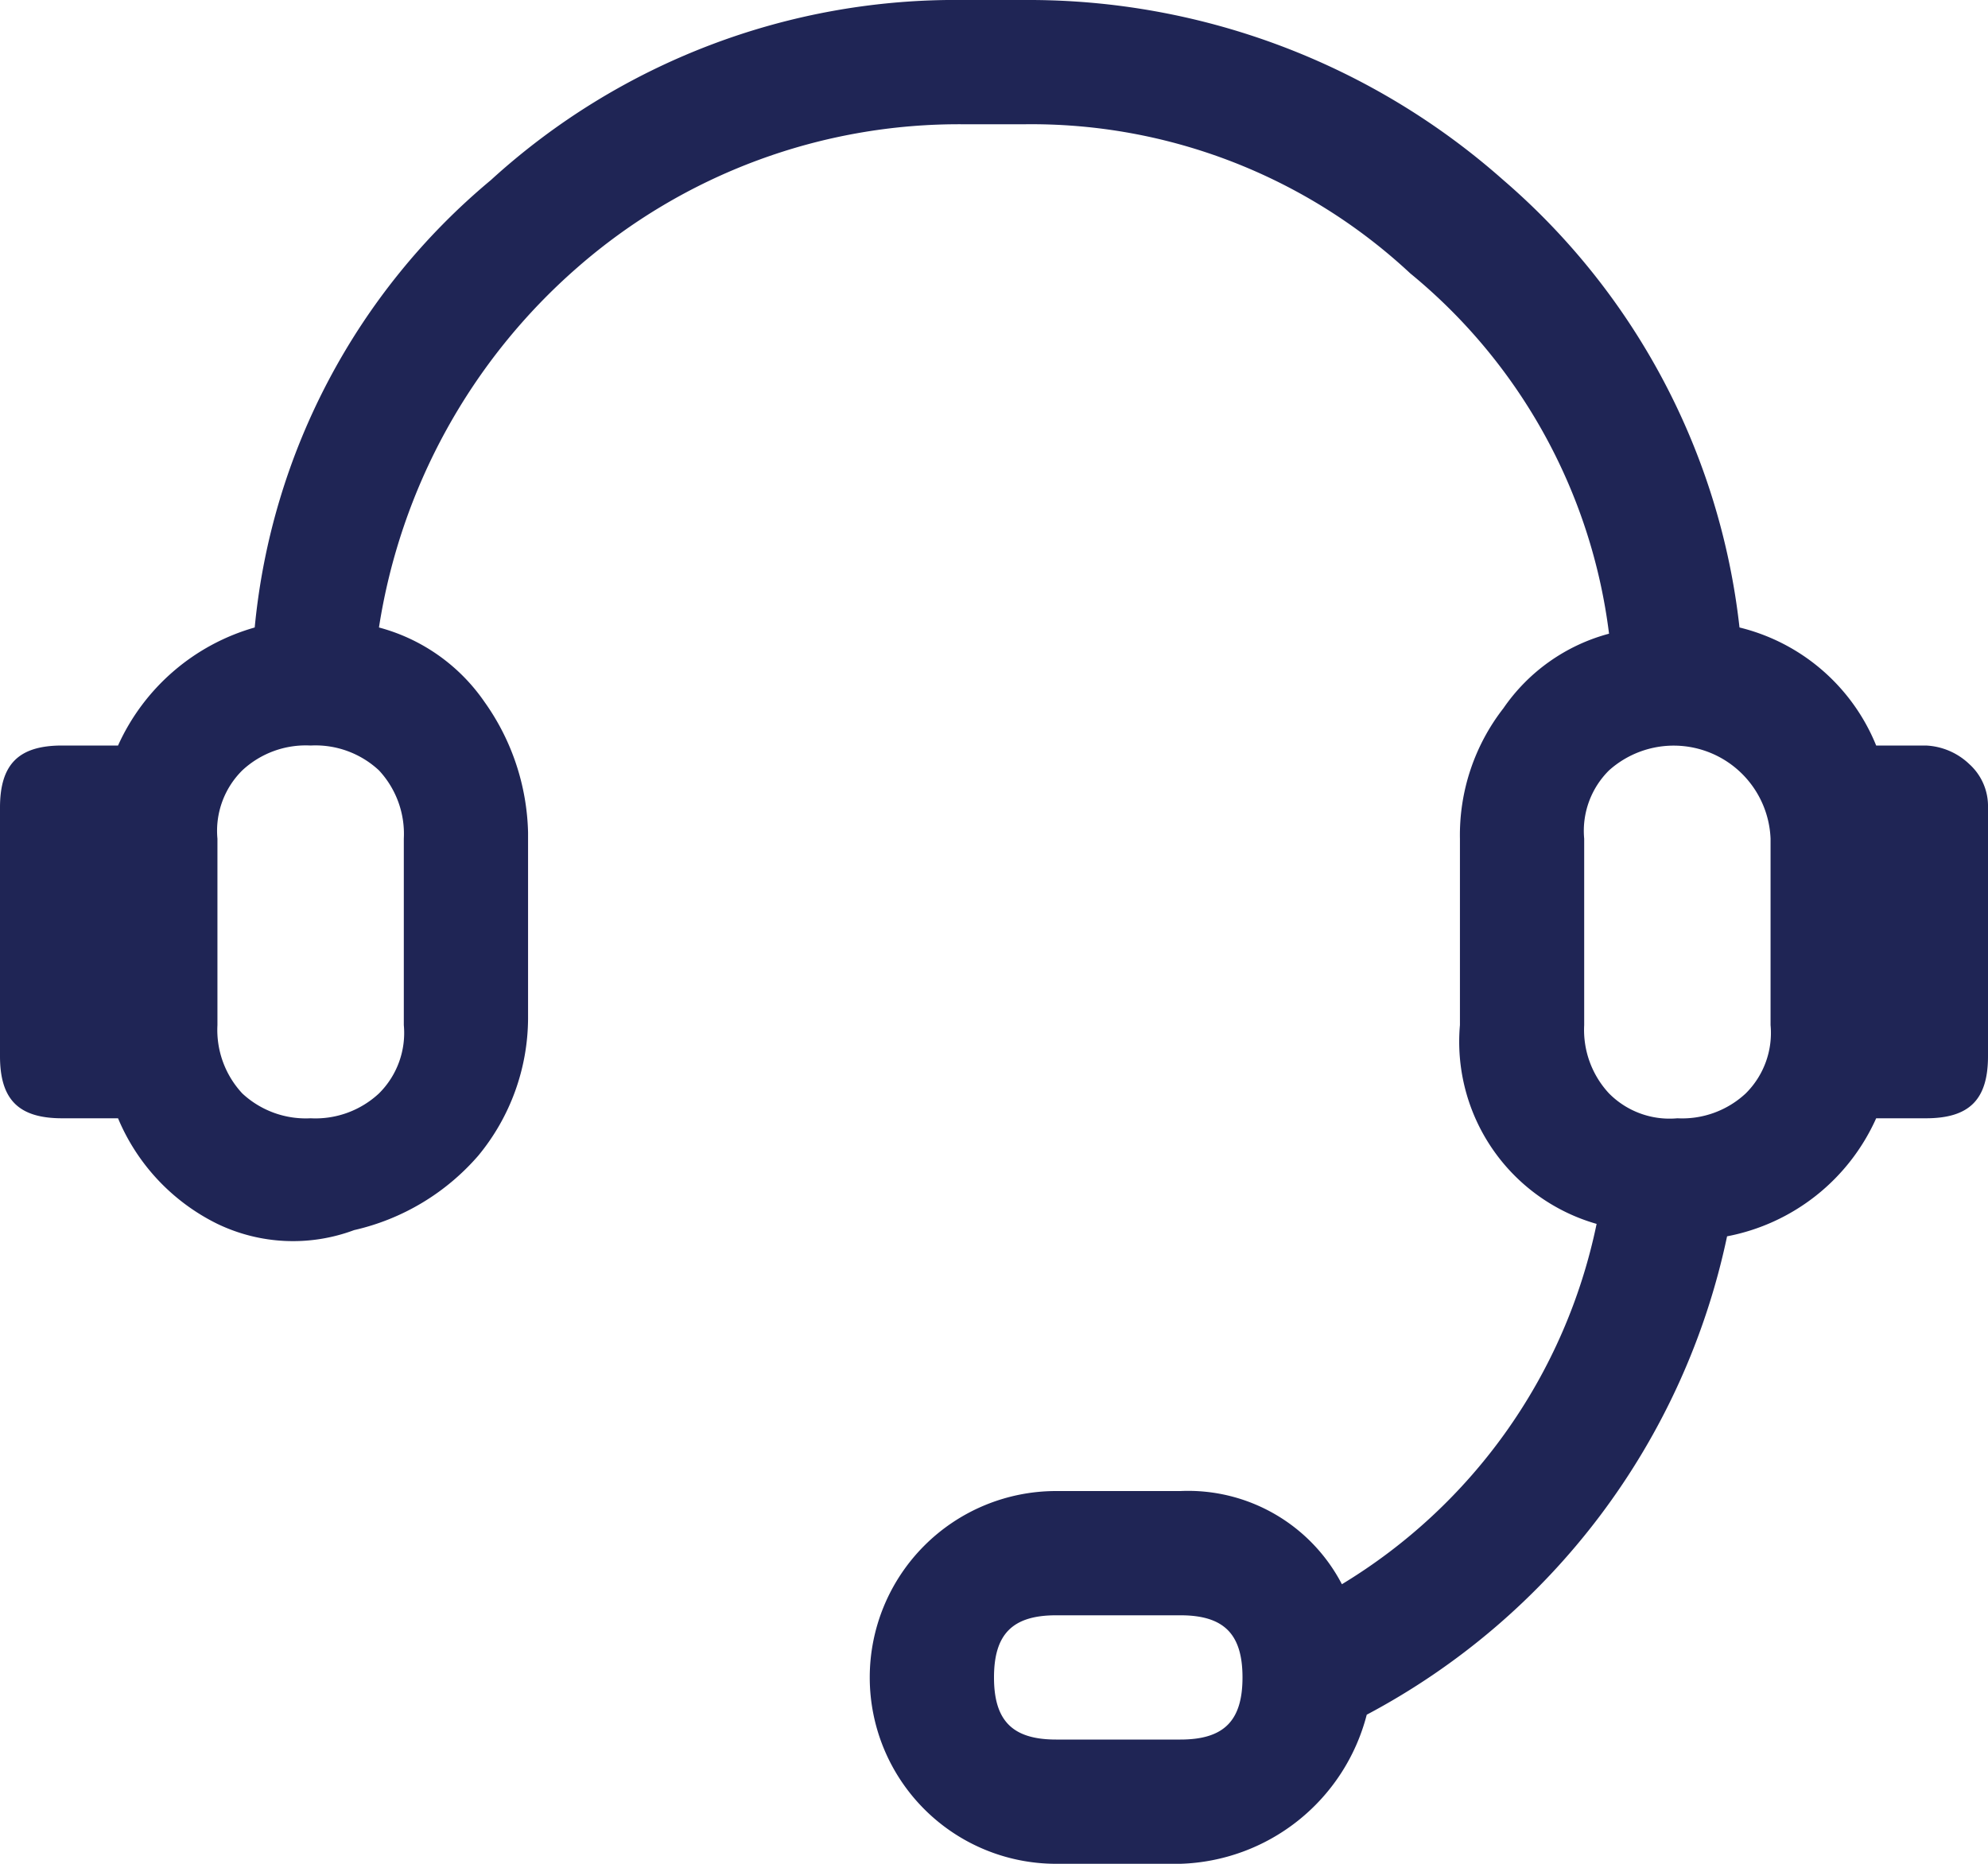 <svg class="{{ classes|join(' ')|trim }}" viewBox="0 0 32 30" xmlns="http://www.w3.org/2000/svg"><path d="m28.5 14.5a1.56 1.56 0 0 0 -2.6-1.1 1.37 1.37 0 0 0 -.4 1.1v3a1.5 1.5 0 0 0 .4 1.1 1.37 1.37 0 0 0 1.1.4 1.5 1.5 0 0 0 1.1-.4 1.37 1.37 0 0 0 .4-1.1zm-8.5 13.5c0-.7-.3-1-1-1h-2c-.7 0-1 .3-1 1s.3 1 1 1h2c.7 0 1-.3 1-1zm-13.5-13.5a1.5 1.5 0 0 0 -.4-1.1 1.5 1.5 0 0 0 -1.1-.4 1.5 1.5 0 0 0 -1.1.4 1.37 1.37 0 0 0 -.4 1.1v3a1.5 1.5 0 0 0 .4 1.1 1.5 1.5 0 0 0 1.1.4 1.5 1.5 0 0 0 1.1-.4 1.37 1.37 0 0 0 .4-1.1zm25.2-1.2a.91.91 0 0 1 .3.7v4c0 .7-.3 1-1 1h-.8a3.31 3.31 0 0 1 -2.4 1.9 11.37 11.37 0 0 1 -5.8 7.7 3.2 3.2 0 0 1 -3 2.4h-2a3 3 0 0 1 0-6h2a2.79 2.79 0 0 1 2.6 1.5 8.88 8.88 0 0 0 4.1-5.8 3.05 3.05 0 0 1 -2.2-3.2v-3a3.32 3.32 0 0 1 .7-2.1 3 3 0 0 1 1.7-1.2 8.92 8.92 0 0 0 -3.2-5.8 8.94 8.94 0 0 0 -6.2-2.4h-1a9.33 9.33 0 0 0 -6.2 2.3 9.65 9.65 0 0 0 -3.2 5.8 3 3 0 0 1 1.7 1.2 3.77 3.77 0 0 1 .7 2.1v3a3.49 3.49 0 0 1 -.8 2.2 3.74 3.74 0 0 1 -2 1.2 2.81 2.81 0 0 1 -2.2-.1 3.32 3.32 0 0 1 -1.6-1.7h-.9c-.7 0-1-.3-1-1v-4c0-.7.3-1 1-1h.9a3.45 3.45 0 0 1 2.2-1.9 10.69 10.69 0 0 1 3.8-7.2 11.09 11.09 0 0 1 7.6-2.9h1a11.52 11.52 0 0 1 7.7 2.9 11.12 11.12 0 0 1 3.8 7.2 3.19 3.19 0 0 1 2.2 1.9h.8a1.08 1.08 0 0 1 .7.3z" fill="#1f2555" fill-rule="evenodd" transform="translate(0 -1)"/></svg>
